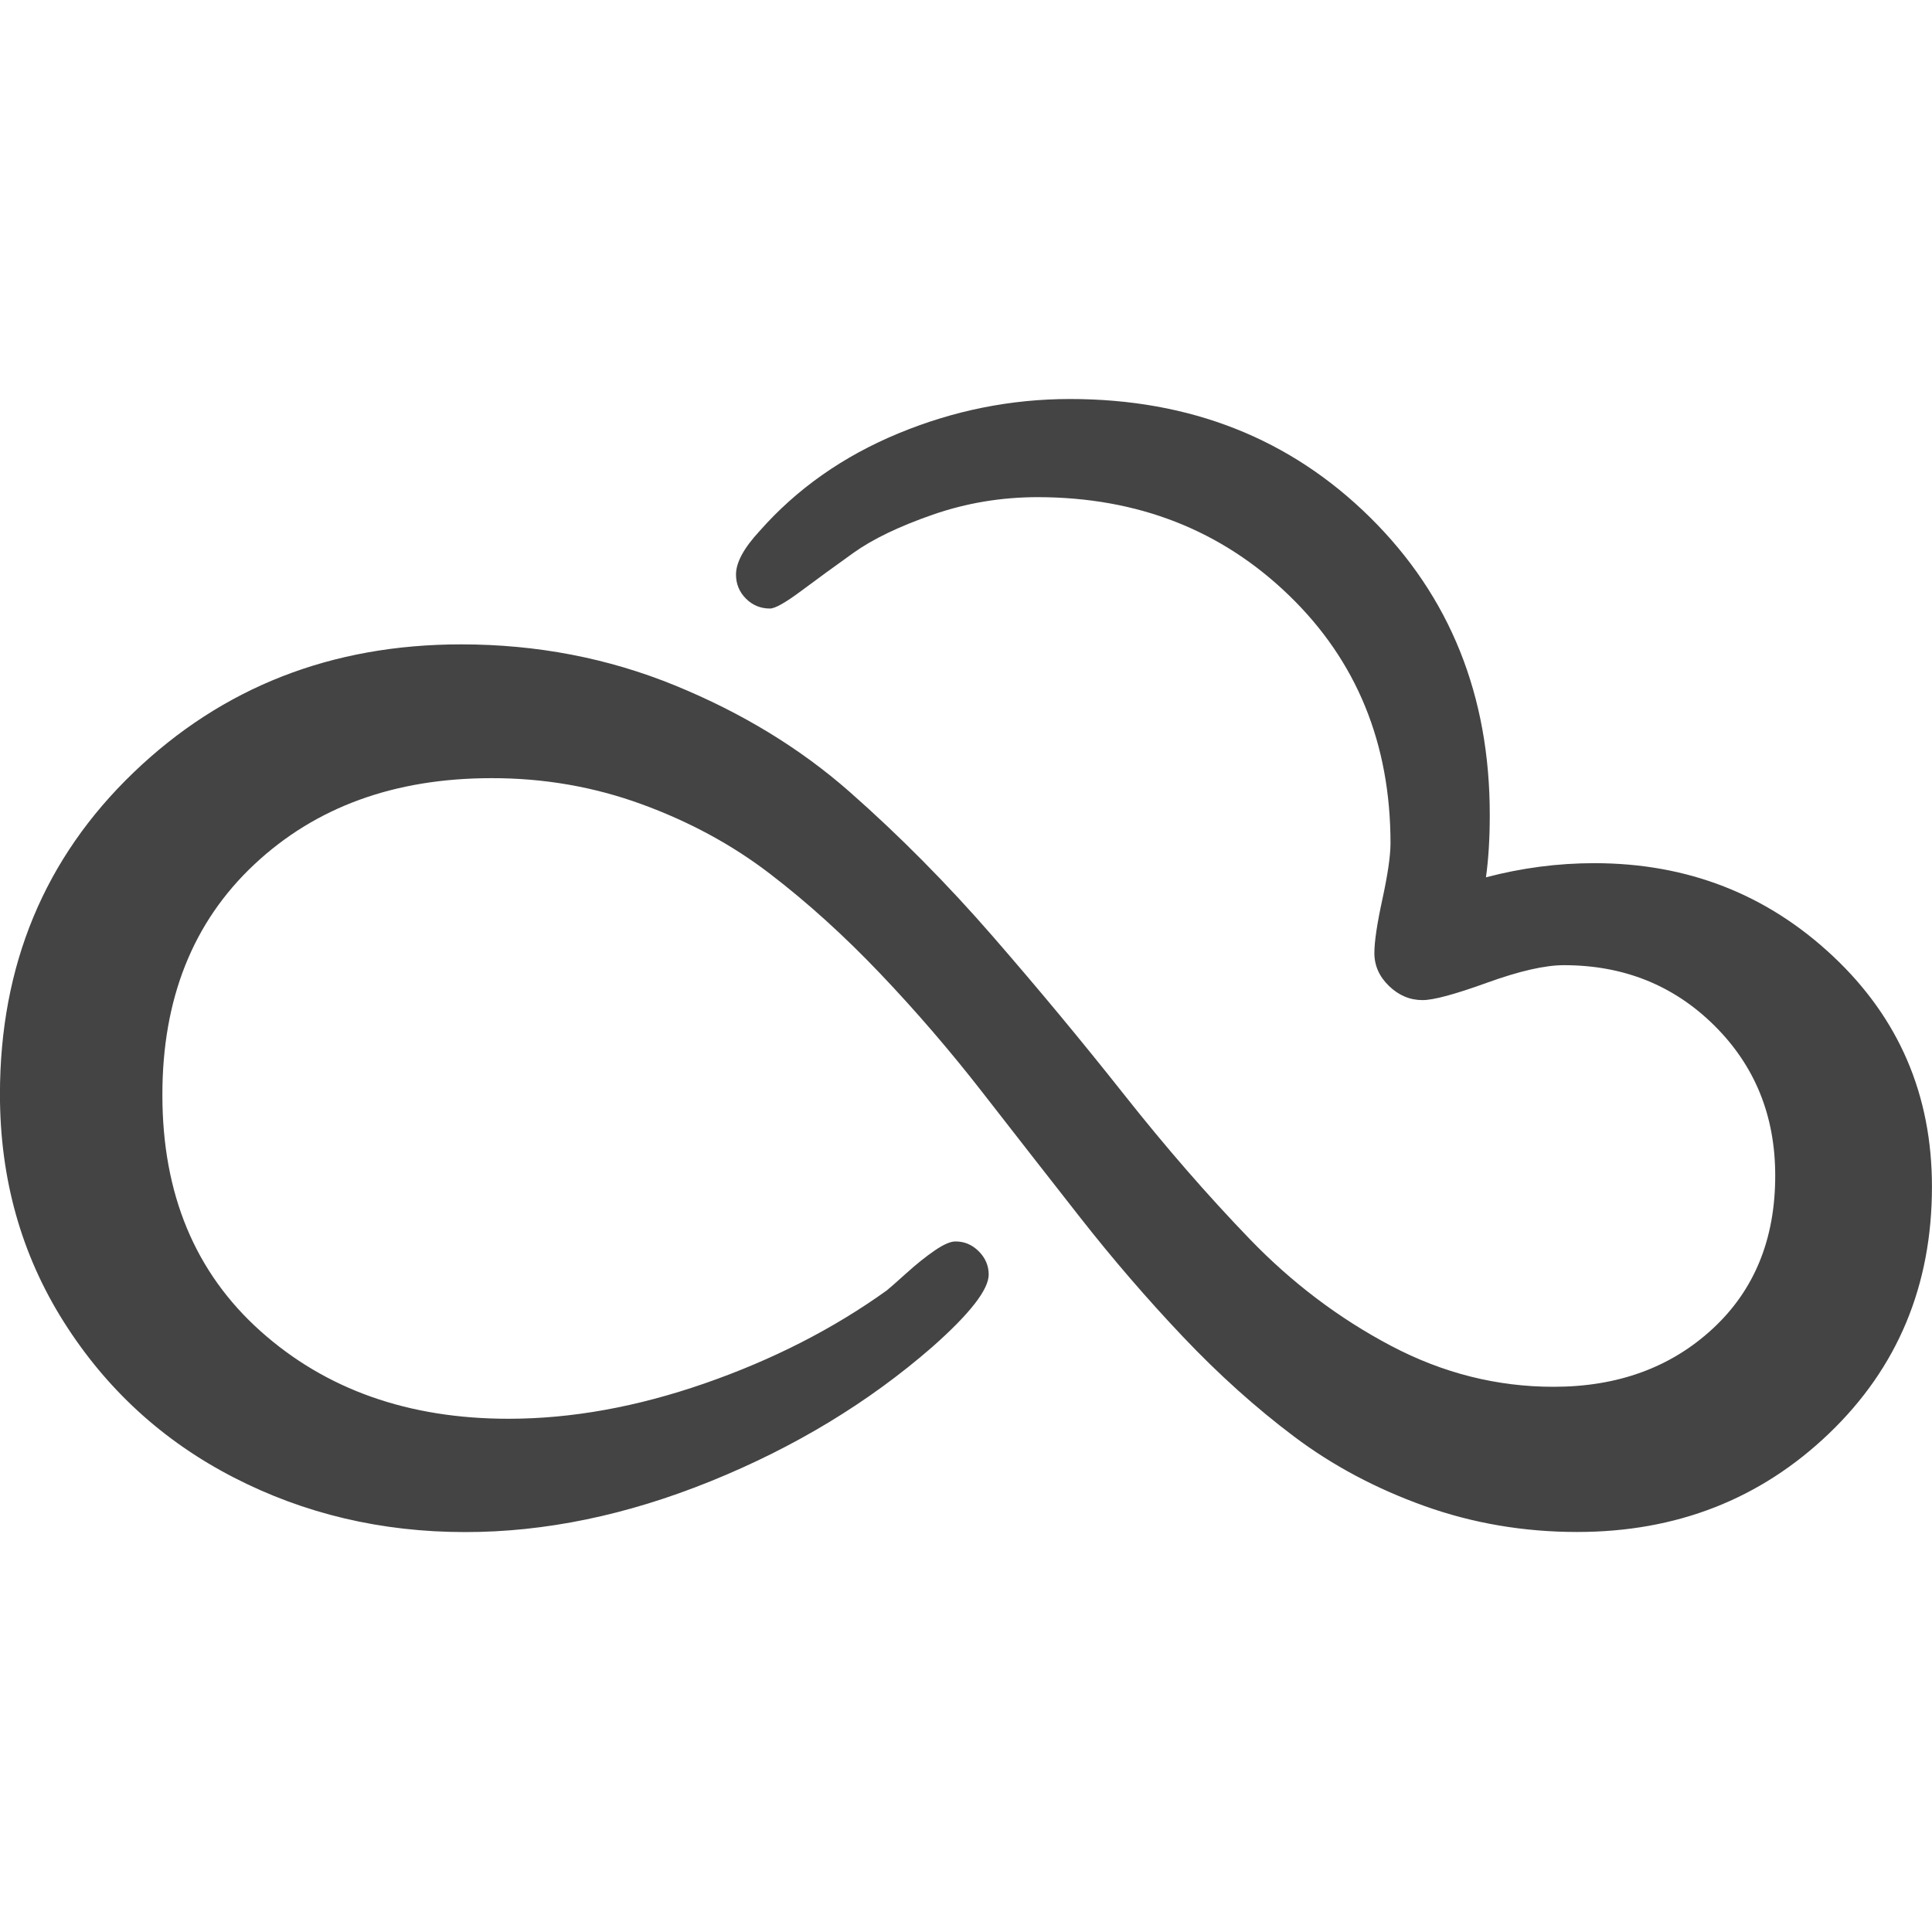 <?xml version="1.0"?><svg xmlns="http://www.w3.org/2000/svg" width="40" height="40" viewBox="0 0 40 40"><path fill="#444" d="m33.008 17.871q2.89 0 4.941 1.925t2.05 4.775q0 3.065-2.129 5.106t-5.215 2.041q-1.66 0-3.163-0.538t-2.696-1.435-2.305-2.07-2.129-2.47-2.02-2.587-2.119-2.462-2.287-2.069-2.655-1.438-3.105-0.538q-3.008 0-4.913 1.788t-1.901 4.775q0 3.067 2.03 4.884t5.138 1.816q1.953 0 4.062-0.733t3.769-1.925q0.096-0.078 0.409-0.36t0.587-0.469 0.429-0.184q0.275 0 0.479 0.205t0.205 0.479q0 0.469-1.172 1.504-1.975 1.719-4.581 2.775t-5.088 1.054q-2.598 0-4.795-1.133t-3.516-3.223-1.319-4.707q0-4.004 2.763-6.66t6.787-2.656q2.345 0 4.425 0.85t3.622 2.208 2.959 2.988 2.715 3.271 2.606 2.997 2.92 2.207 3.37 0.85q1.992 0 3.291-1.2t1.297-3.175q0-1.854-1.26-3.104t-3.115-1.25q-0.587 0-1.591 0.363t-1.337 0.36q-0.391 0-0.694-0.293t-0.302-0.683q0-0.35 0.166-1.113t0.168-1.154q0-3.104-2.1-5.135t-5.201-2.035q-1.133 0-2.177 0.363t-1.641 0.79-1.084 0.79-0.645 0.363q-0.293 0-0.498-0.206t-0.205-0.498q0-0.373 0.488-0.9 1.154-1.309 2.872-2.021t3.555-0.713q3.73 0 6.212 2.45t2.479 6.163q0 0.725-0.079 1.29 1.113-0.293 2.246-0.293z"></path></svg>